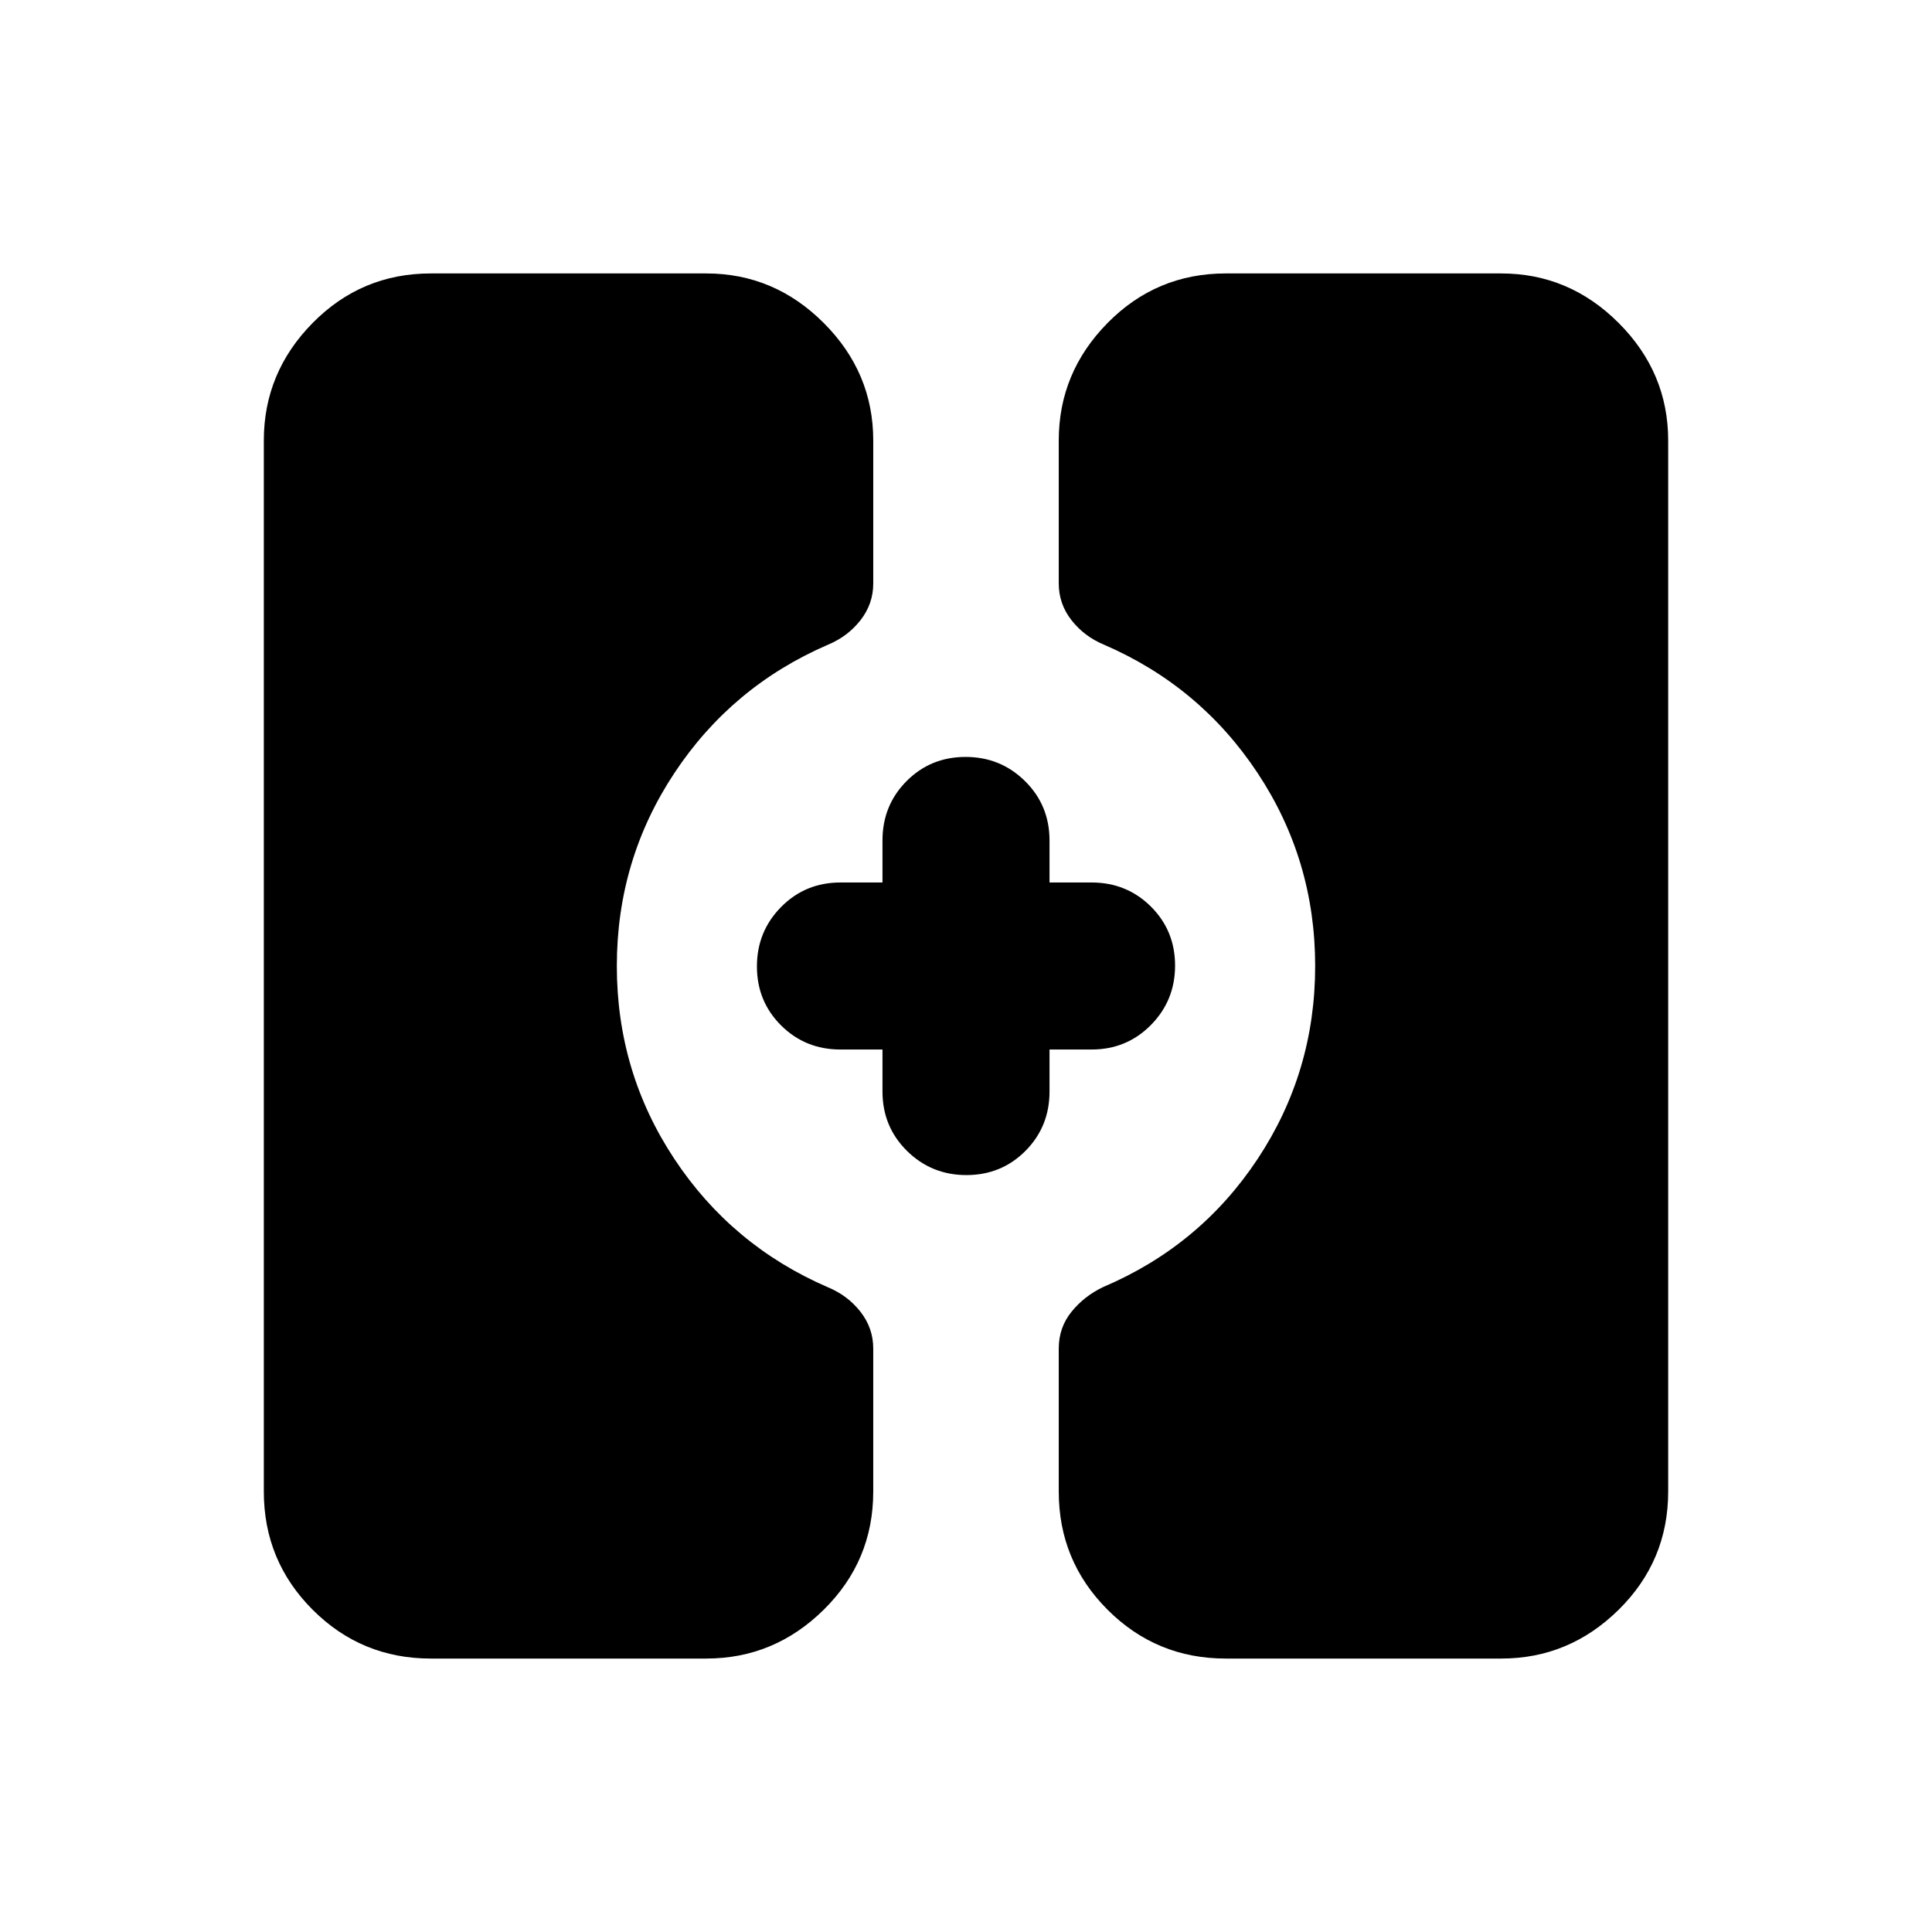 <svg xmlns="http://www.w3.org/2000/svg" height="20" viewBox="0 -960 960 960" width="20"><path d="M609.09-135.87q-34.49 0-58.74-24.26-24.26-24.26-24.26-58.74v-71.04q0-10.44 6.33-18.27 6.34-7.84 15.78-12.32 48.15-20.48 76.72-63.65Q653.5-427.33 653.5-480q0-52.67-28.58-95.85-28.57-43.17-76.36-63.81-9.8-4.08-16.14-12.17-6.33-8.1-6.33-18.26v-71.04q0-33.78 24.26-58.39 24.25-24.61 58.74-24.61h136.82q33.79 0 58.39 24.61 24.61 24.61 24.61 58.39v522.26q0 34.48-24.61 58.74-24.6 24.26-58.39 24.26H609.09Zm-395 0q-34.49 0-58.74-24.26-24.26-24.26-24.26-58.74v-522.26q0-33.78 24.26-58.39 24.25-24.61 58.74-24.61h136.82q33.79 0 58.39 24.61 24.61 24.61 24.61 58.39v71.04q0 10.16-6.33 18.26-6.34 8.09-16.14 12.17-47.79 20.64-76.36 63.81Q306.5-532.67 306.5-480q0 52.67 28.58 95.85 28.57 43.17 76.36 63.81 9.8 4.08 16.14 12.17 6.33 8.1 6.33 18.26v71.04q0 34.48-24.61 58.74-24.6 24.26-58.39 24.26H214.09Zm266.12-240.24q-17.36 0-29.54-12.02-12.17-12.03-12.17-29.48v-20.89h-20.89q-17.45 0-29.48-11.96-12.02-11.97-12.02-29.33t12.02-29.54q12.03-12.17 29.48-12.17h20.89v-20.89q0-17.45 11.96-29.48 11.97-12.02 29.33-12.02t29.54 12.02q12.17 12.03 12.17 29.48v20.89h20.89q17.45 0 29.48 11.96 12.02 11.97 12.02 29.33t-12.02 29.54q-12.03 12.17-29.48 12.17H521.5v20.89q0 17.45-11.96 29.48-11.97 12.02-29.33 12.02Z"/></svg>
